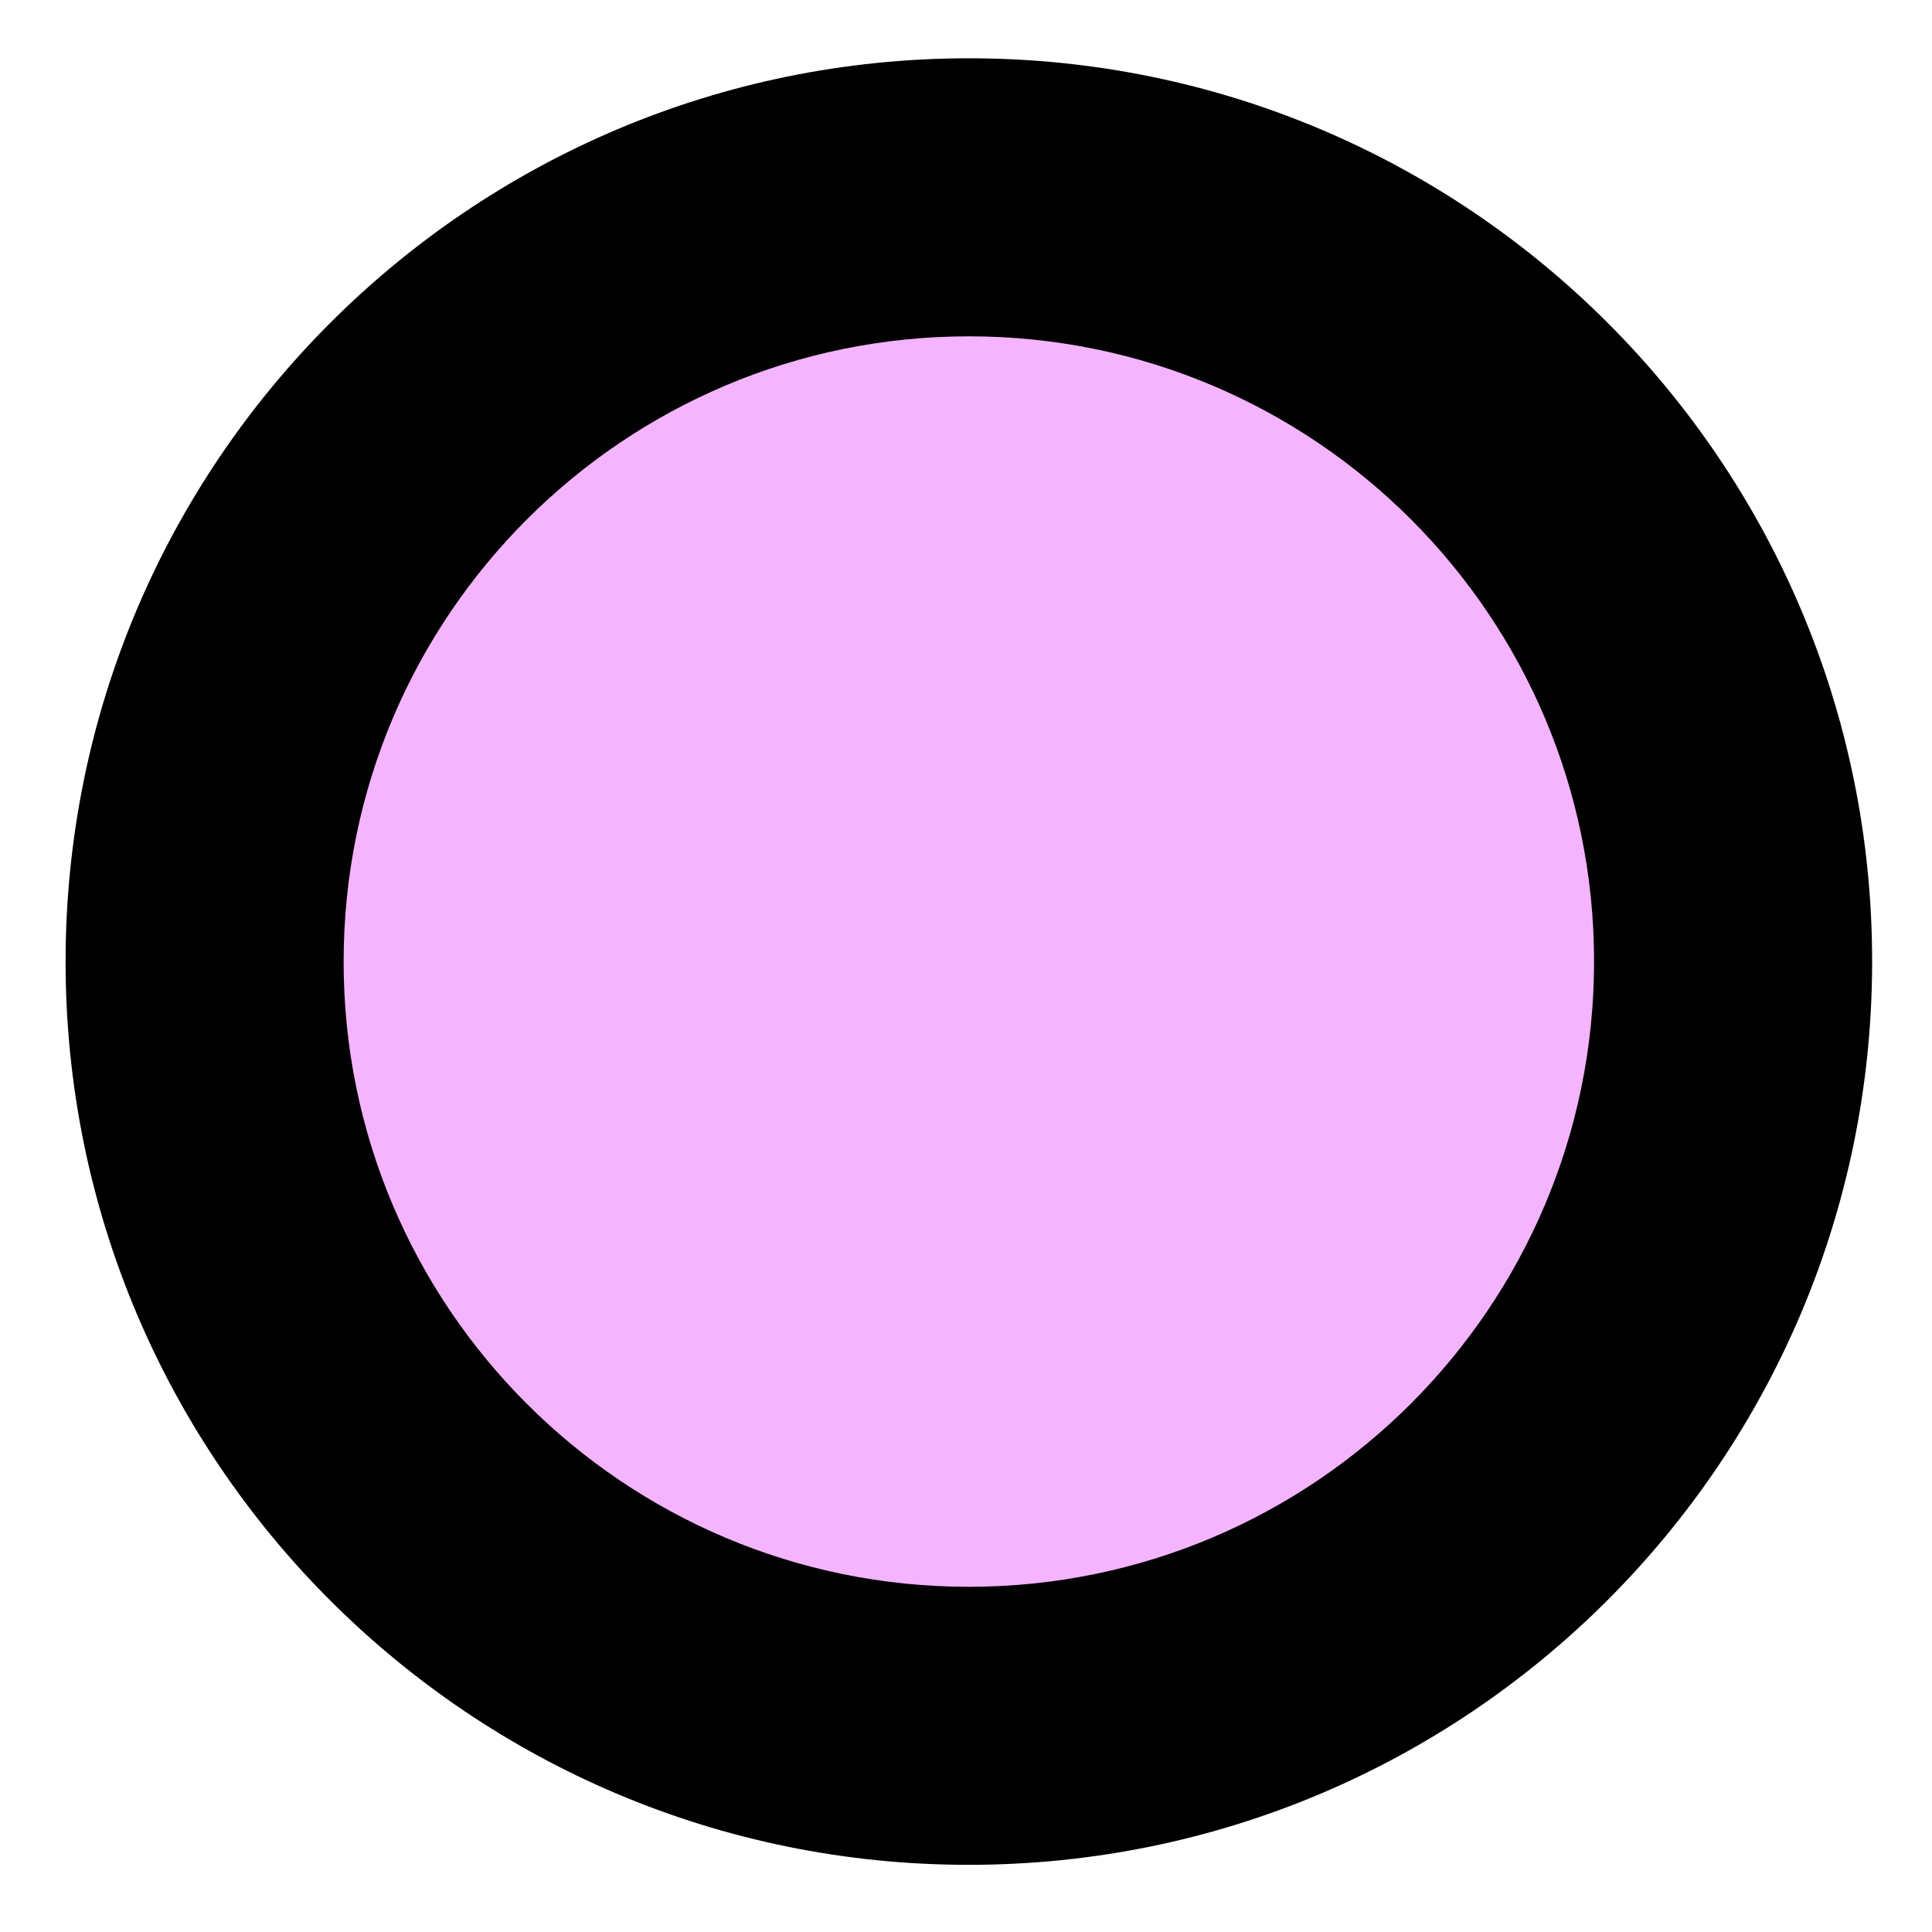 <svg width="77" height="77" viewBox="0 0 77 77" fill="none" xmlns="http://www.w3.org/2000/svg">
<path d="M38.656 68.872C55.501 68.872 69.159 55.217 69.162 38.372C69.165 21.527 55.513 7.872 38.668 7.872C21.823 7.872 8.165 21.527 8.162 38.372C8.159 55.217 21.811 68.872 38.656 68.872Z" fill="#F4B4FF"/>
<path fill-rule="evenodd" clip-rule="evenodd" d="M38.619 13.404C24.857 13.404 13.698 24.561 13.695 38.323C13.693 52.085 24.847 63.242 38.609 63.242C52.371 63.242 63.53 52.085 63.532 38.323C63.535 24.561 52.381 13.404 38.619 13.404ZM2.614 38.323C2.618 18.441 18.739 2.323 38.621 2.323C58.503 2.323 74.618 18.441 74.614 38.323C74.61 58.205 58.489 74.323 38.607 74.323C18.724 74.323 2.61 58.205 2.614 38.323Z" fill="black"/>
</svg>
